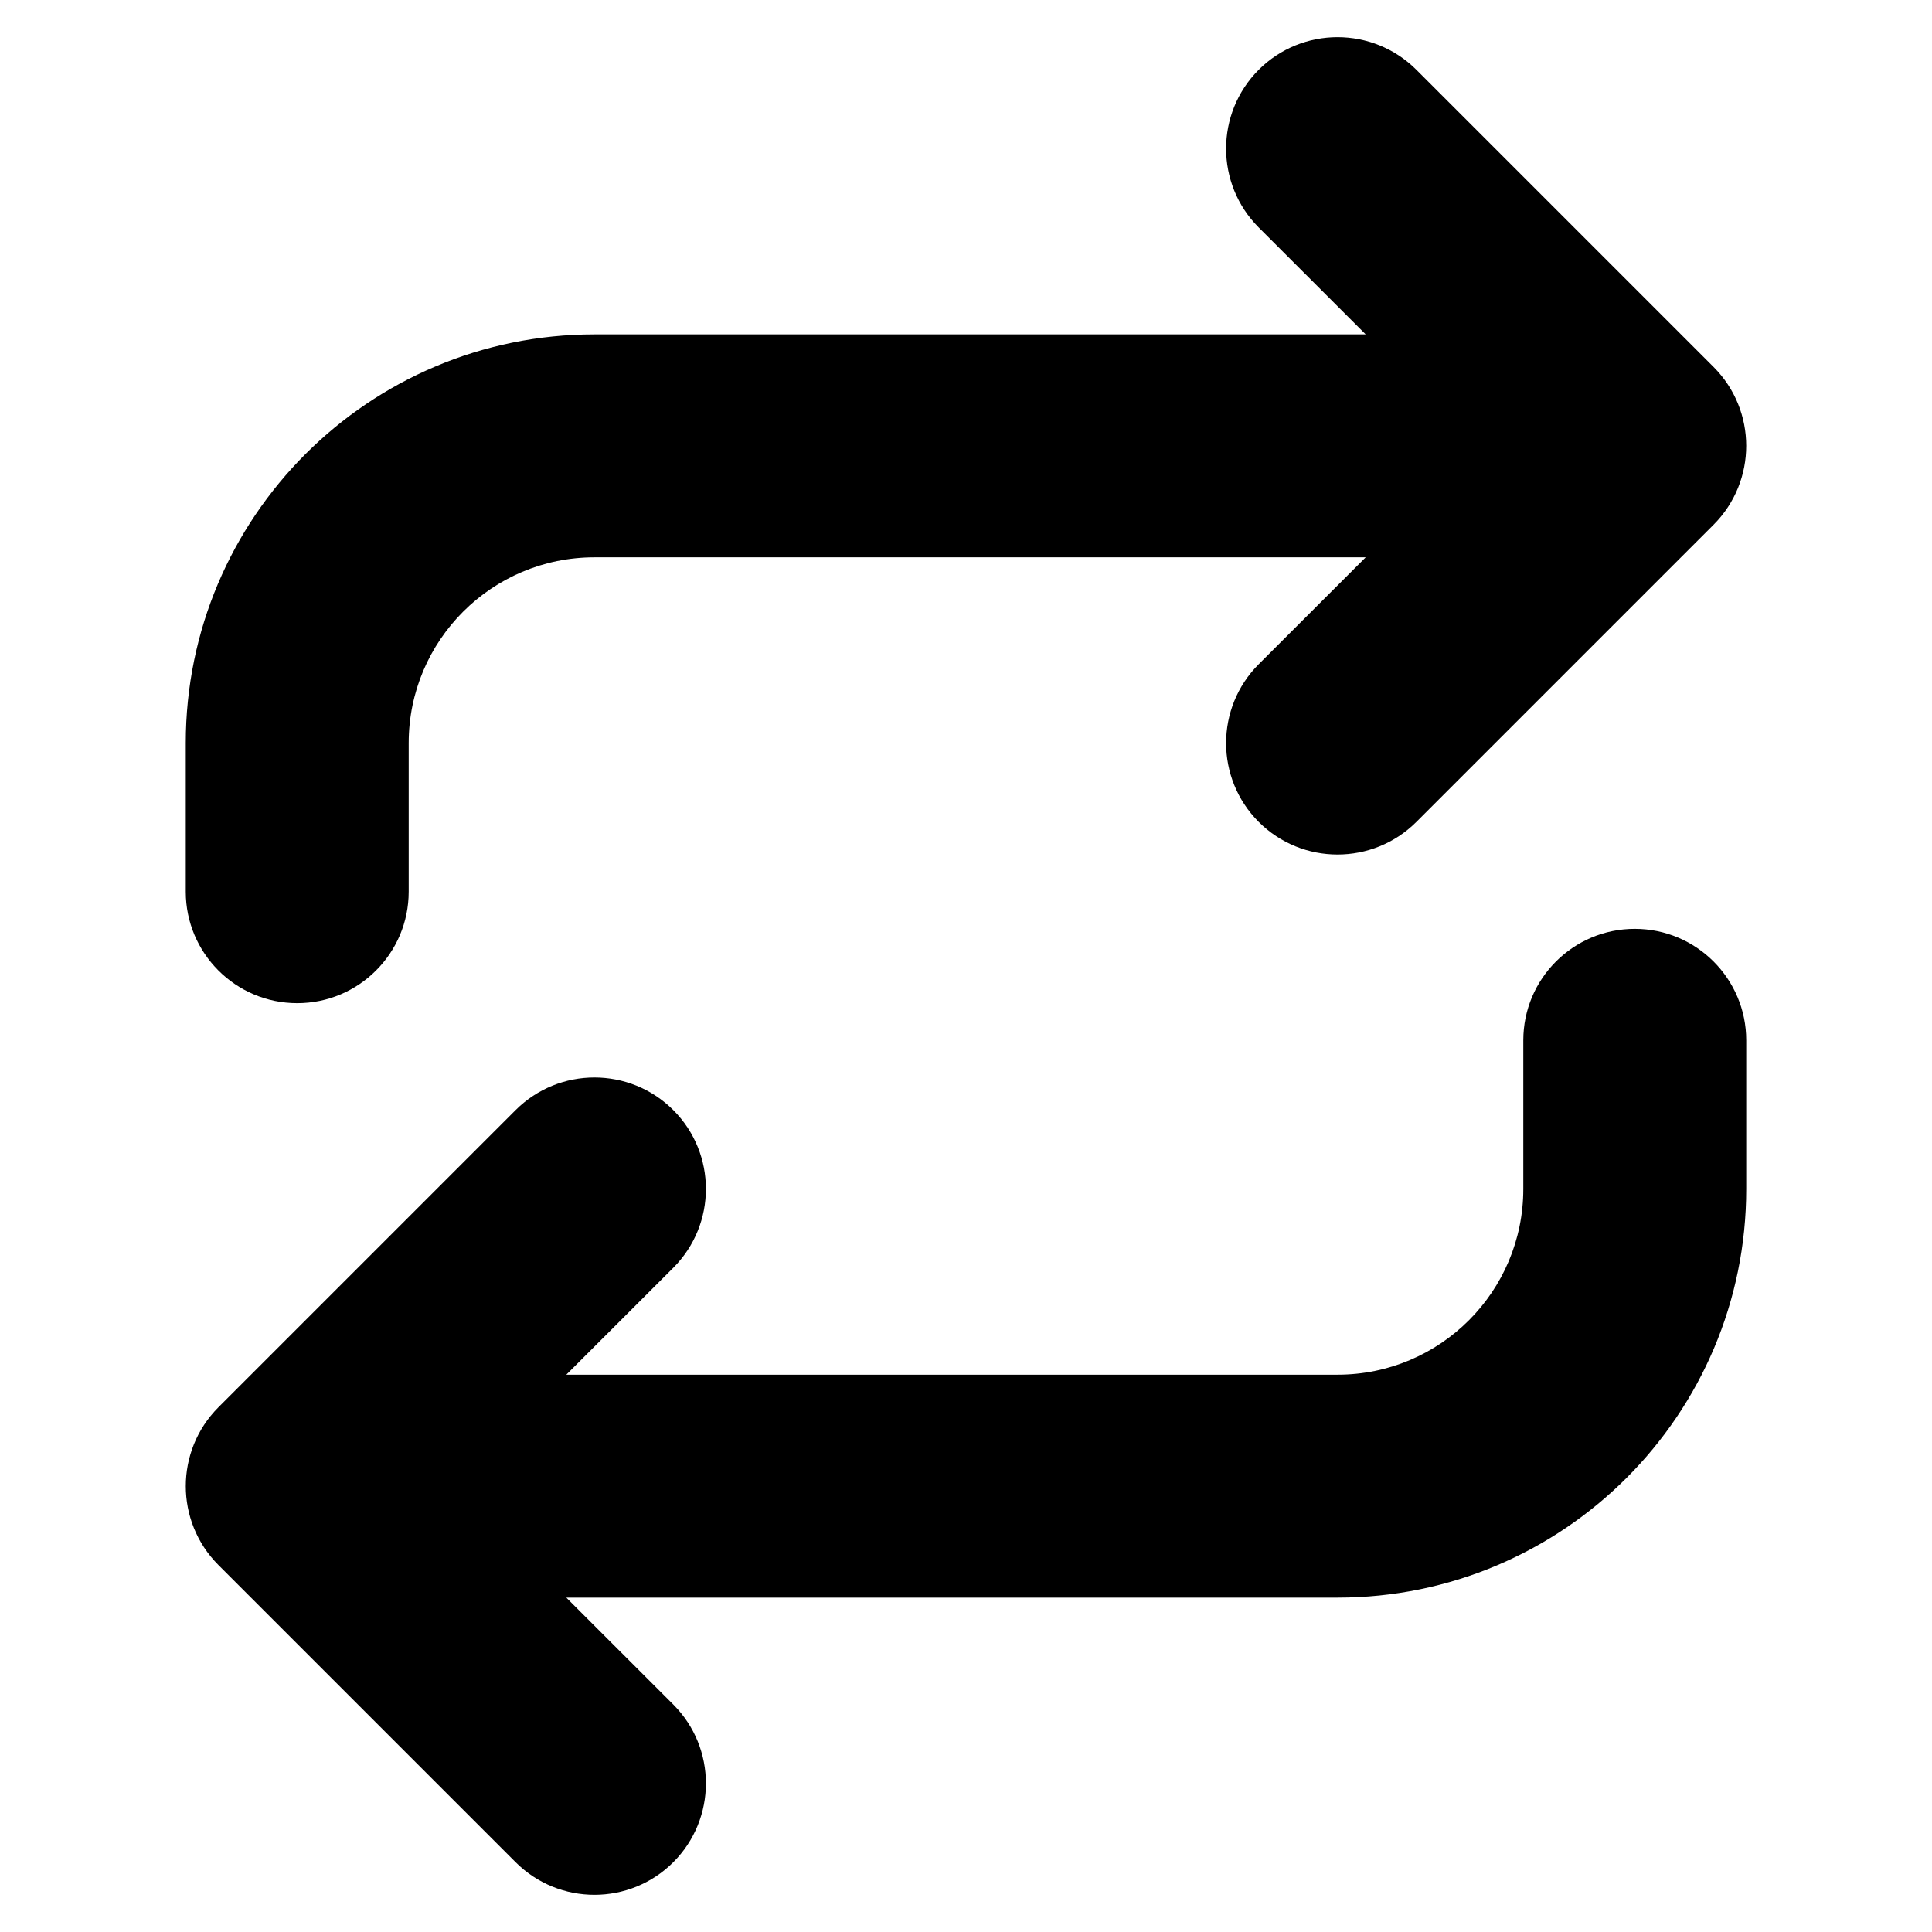 <?xml version="1.0" encoding="UTF-8"?>
<svg width="26px" height="26px" viewBox="0 0 26 26" version="1.1" xmlns="http://www.w3.org/2000/svg" xmlns:xlink="http://www.w3.org/1999/xlink">
    <!-- Generator: Sketch 51.2 (57519) - http://www.bohemiancoding.com/sketch -->
    <title>Icons/Random</title>
    <desc>Created with Sketch.</desc>
    <path d="M7.621,21.5 L9.061,22.939 C9.646,23.525 9.646,24.475 9.061,25.061 C8.475,25.646 7.525,25.646 6.939,25.061 L2.939,21.061 C2.354,20.475 2.354,19.525 2.939,18.939 L6.939,14.939 C7.525,14.354 8.475,14.354 9.061,14.939 C9.646,15.525 9.646,16.475 9.061,17.061 L7.621,18.5 L18,18.5 C19.381,18.5 20.5,17.381 20.5,16 L20.5,14 C20.5,13.172 21.172,12.5 22,12.5 C22.828,12.5 23.5,13.172 23.5,14 L23.5,16 C23.5,19.038 21.038,21.5 18,21.5 L7.621,21.5 Z M18.379,4.5 L16.939,3.061 C16.354,2.475 16.354,1.525 16.939,0.939 C17.525,0.354 18.475,0.354 19.061,0.939 L23.061,4.939 C23.646,5.525 23.646,6.475 23.061,7.061 L19.061,11.061 C18.475,11.646 17.525,11.646 16.939,11.061 C16.354,10.475 16.354,9.525 16.939,8.939 L18.379,7.5 L8,7.5 C6.619,7.5 5.5,8.619 5.5,10 L5.5,12 C5.5,12.828 4.828,13.5 4,13.5 C3.172,13.5 2.5,12.828 2.5,12 L2.5,10 C2.5,6.962 4.962,4.5 8,4.5 L18.379,4.5 Z" id="path-1"></path>
</svg>
